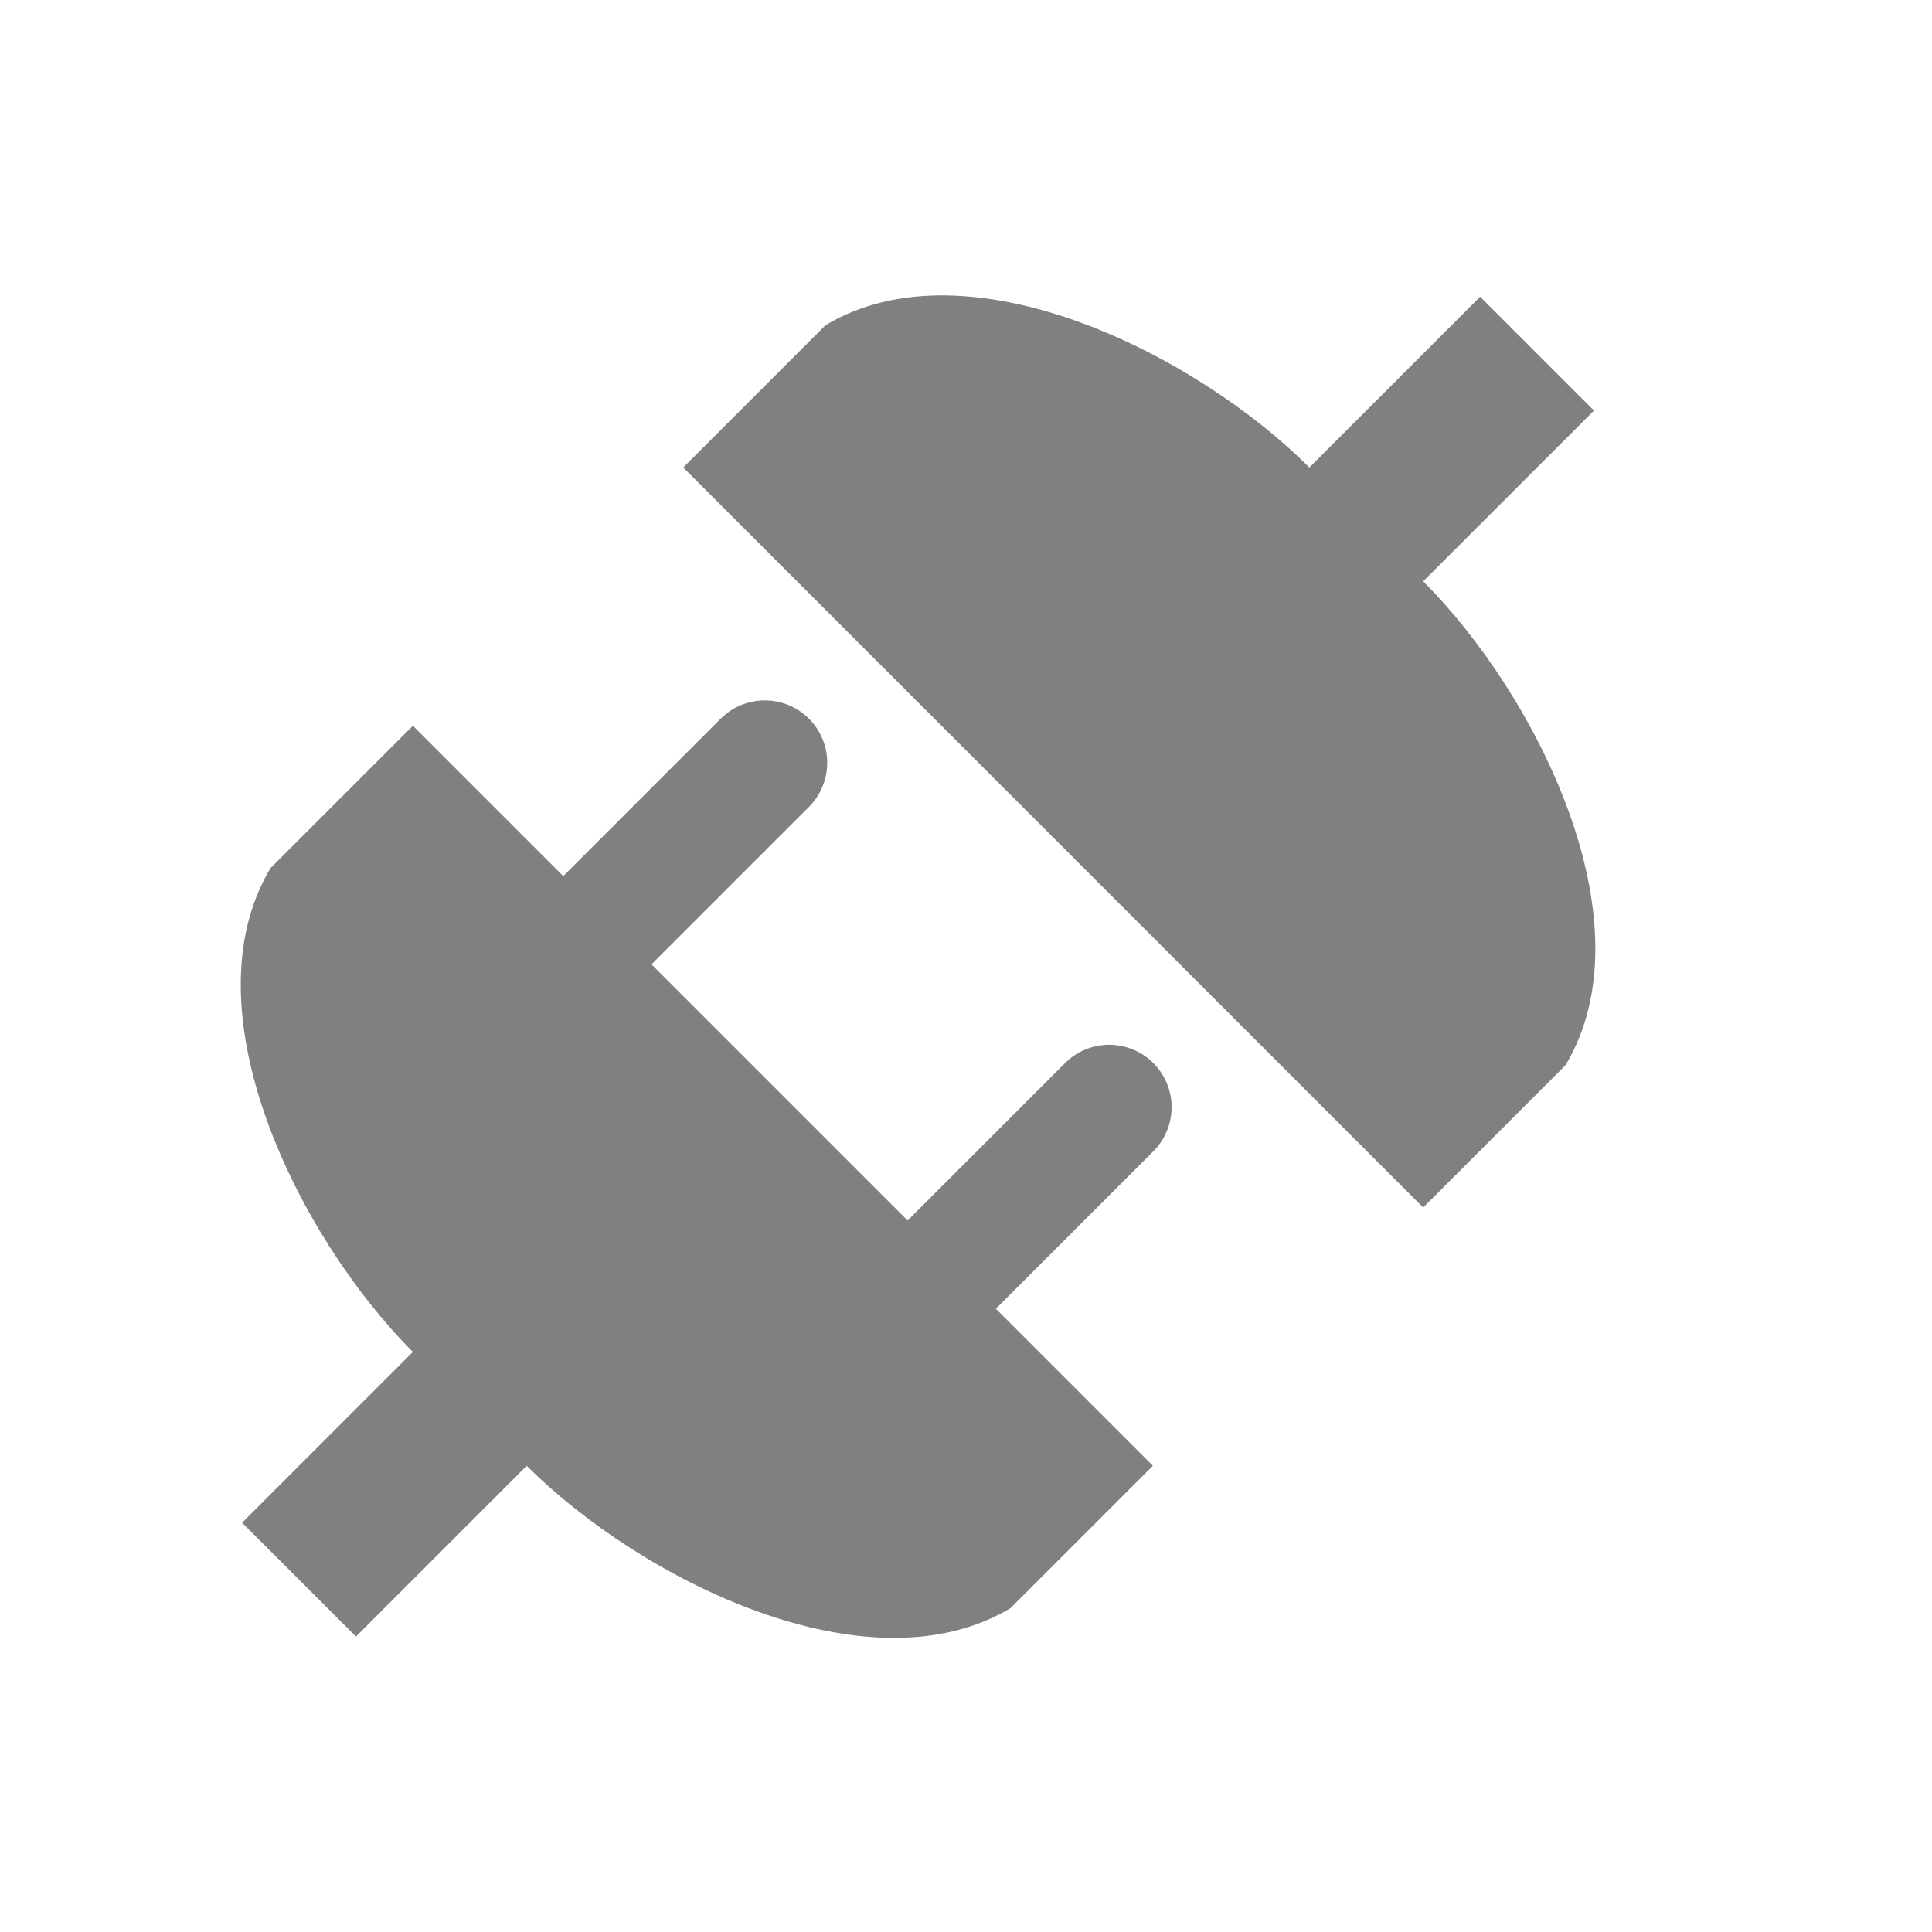 <?xml version="1.0" encoding="UTF-8" standalone="no"?>
<!-- Generator: Adobe Illustrator 9.0, SVG Export Plug-In  -->

<svg
   xmlns:dc="http://purl.org/dc/elements/1.1/"
   xmlns:cc="http://creativecommons.org/ns#"
   xmlns:rdf="http://www.w3.org/1999/02/22-rdf-syntax-ns#"
   xmlns:svg="http://www.w3.org/2000/svg"
   xmlns="http://www.w3.org/2000/svg"
   xmlns:sodipodi="http://sodipodi.sourceforge.net/DTD/sodipodi-0.dtd"
   xmlns:inkscape="http://www.inkscape.org/namespaces/inkscape"
   width="48"
   height="48"
   viewBox="0 0 48 48"
   xml:space="preserve"
   id="svg2"
   sodipodi:version="0.32"
   inkscape:version="0.92.3 (2405546, 2018-03-11)"
   sodipodi:docname="network_offline.svg"
   inkscape:output_extension="org.inkscape.output.svg.inkscape"
   sodipodi:modified="true"
   version="1.0"><defs
   id="defs31"><marker
     inkscape:stockid="DotL"
     orient="auto"
     refY="0.0"
     refX="0.0"
     id="DotL"
     style="overflow:visible"
     inkscape:isstock="true"><path
       id="path4603"
       d="M -2.5,-1.0 C -2.5,1.76 -4.74,4.0 -7.5,4.0 C -10.26,4.0 -12.5,1.76 -12.5,-1.0 C -12.5,-3.76 -10.26,-6.0 -7.5,-6.0 C -4.74,-6.0 -2.5,-3.76 -2.5,-1.0 z "
       style="fill-rule:evenodd;stroke:#808080;stroke-width:1pt;stroke-opacity:1;fill:#808080;fill-opacity:1"
       transform="scale(0.8) translate(7.4, 1)" /></marker></defs><sodipodi:namedview
   inkscape:window-height="997"
   inkscape:window-width="1788"
   inkscape:pageshadow="2"
   inkscape:pageopacity="0.0"
   guidetolerance="10.0"
   gridtolerance="10.0"
   objecttolerance="10.0"
   borderopacity="1.0"
   bordercolor="#666666"
   pagecolor="#ffffff"
   id="base"
   width="48px"
   height="48px"
   showgrid="true"
   inkscape:grid-points="true"
   inkscape:zoom="15"
   inkscape:cx="12.050614"
   inkscape:cy="25.446861"
   inkscape:window-x="2276"
   inkscape:window-y="174"
   inkscape:current-layer="svg2"
   showguides="true"
   inkscape:guide-bbox="true"
   inkscape:window-maximized="0"><sodipodi:guide
     position="24.8,36.933"
     orientation="0,1"
     id="guide18"
     inkscape:locked="false" /><sodipodi:guide
     position="-2.667,30.133"
     orientation="0,1"
     id="guide26"
     inkscape:locked="false" /><sodipodi:guide
     position="27.267,18"
     orientation="0,1"
     id="guide28"
     inkscape:locked="false" /><sodipodi:guide
     position="23.667,38.733"
     orientation="1,0"
     id="guide30"
     inkscape:locked="false" /></sodipodi:namedview>
	
	
<rect
   style="opacity:1;fill:none;fill-opacity:1;stroke:none;stroke-width:8;stroke-linecap:round;stroke-linejoin:round;stroke-miterlimit:4;stroke-dasharray:none;stroke-opacity:1"
   id="rect6087"
   width="48"
   height="48"
   x="0"
   y="0" /><path
   inkscape:connector-curvature="0"
   sodipodi:nodetypes="ccccccccc"
   id="path3159"
   d="M 39.602,10.201 36.774,7.373 32.531,11.615 C 29.703,8.787 24.046,5.958 20.51,8.08 L 16.975,11.615 35.359,30 38.895,26.464 c 2.121,-3.536 -0.707,-9.192 -3.536,-12.021 z"
   style="fill:#808080;fill-opacity:1;fill-rule:evenodd;stroke:none;stroke-width:1px;stroke-linecap:butt;stroke-linejoin:miter;stroke-opacity:1" /><path
   inkscape:connector-curvature="0"
   style="fill:#808080;fill-opacity:1;fill-rule:evenodd;stroke:none;stroke-width:1px;stroke-linecap:butt;stroke-linejoin:miter;stroke-opacity:1"
   d="M 8.844,40.659 6.015,37.831 10.258,33.588 C 7.429,30.759 4.601,25.103 6.722,21.567 l 3.536,-3.536 18.385,18.385 -3.536,3.536 c -3.536,2.121 -9.192,-0.707 -12.021,-3.536 z"
   id="path2186"
   sodipodi:nodetypes="ccccccccc" /><path
   style="fill:none;stroke:#808080;stroke-width:3.1;stroke-linecap:round;stroke-linejoin:miter;stroke-miterlimit:0;stroke-dasharray:none;stroke-opacity:1"
   d="m 14.524,23.429 4.478,-4.478"
   id="path32"
   inkscape:connector-curvature="0" /><path
   style="fill:none;stroke:#808080;stroke-width:3.1;stroke-linecap:round;stroke-linejoin:miter;stroke-miterlimit:0;stroke-dasharray:none;stroke-opacity:1"
   d="m 23.08,31.985 4.478,-4.478"
   id="path32-3"
   inkscape:connector-curvature="0" /></svg>